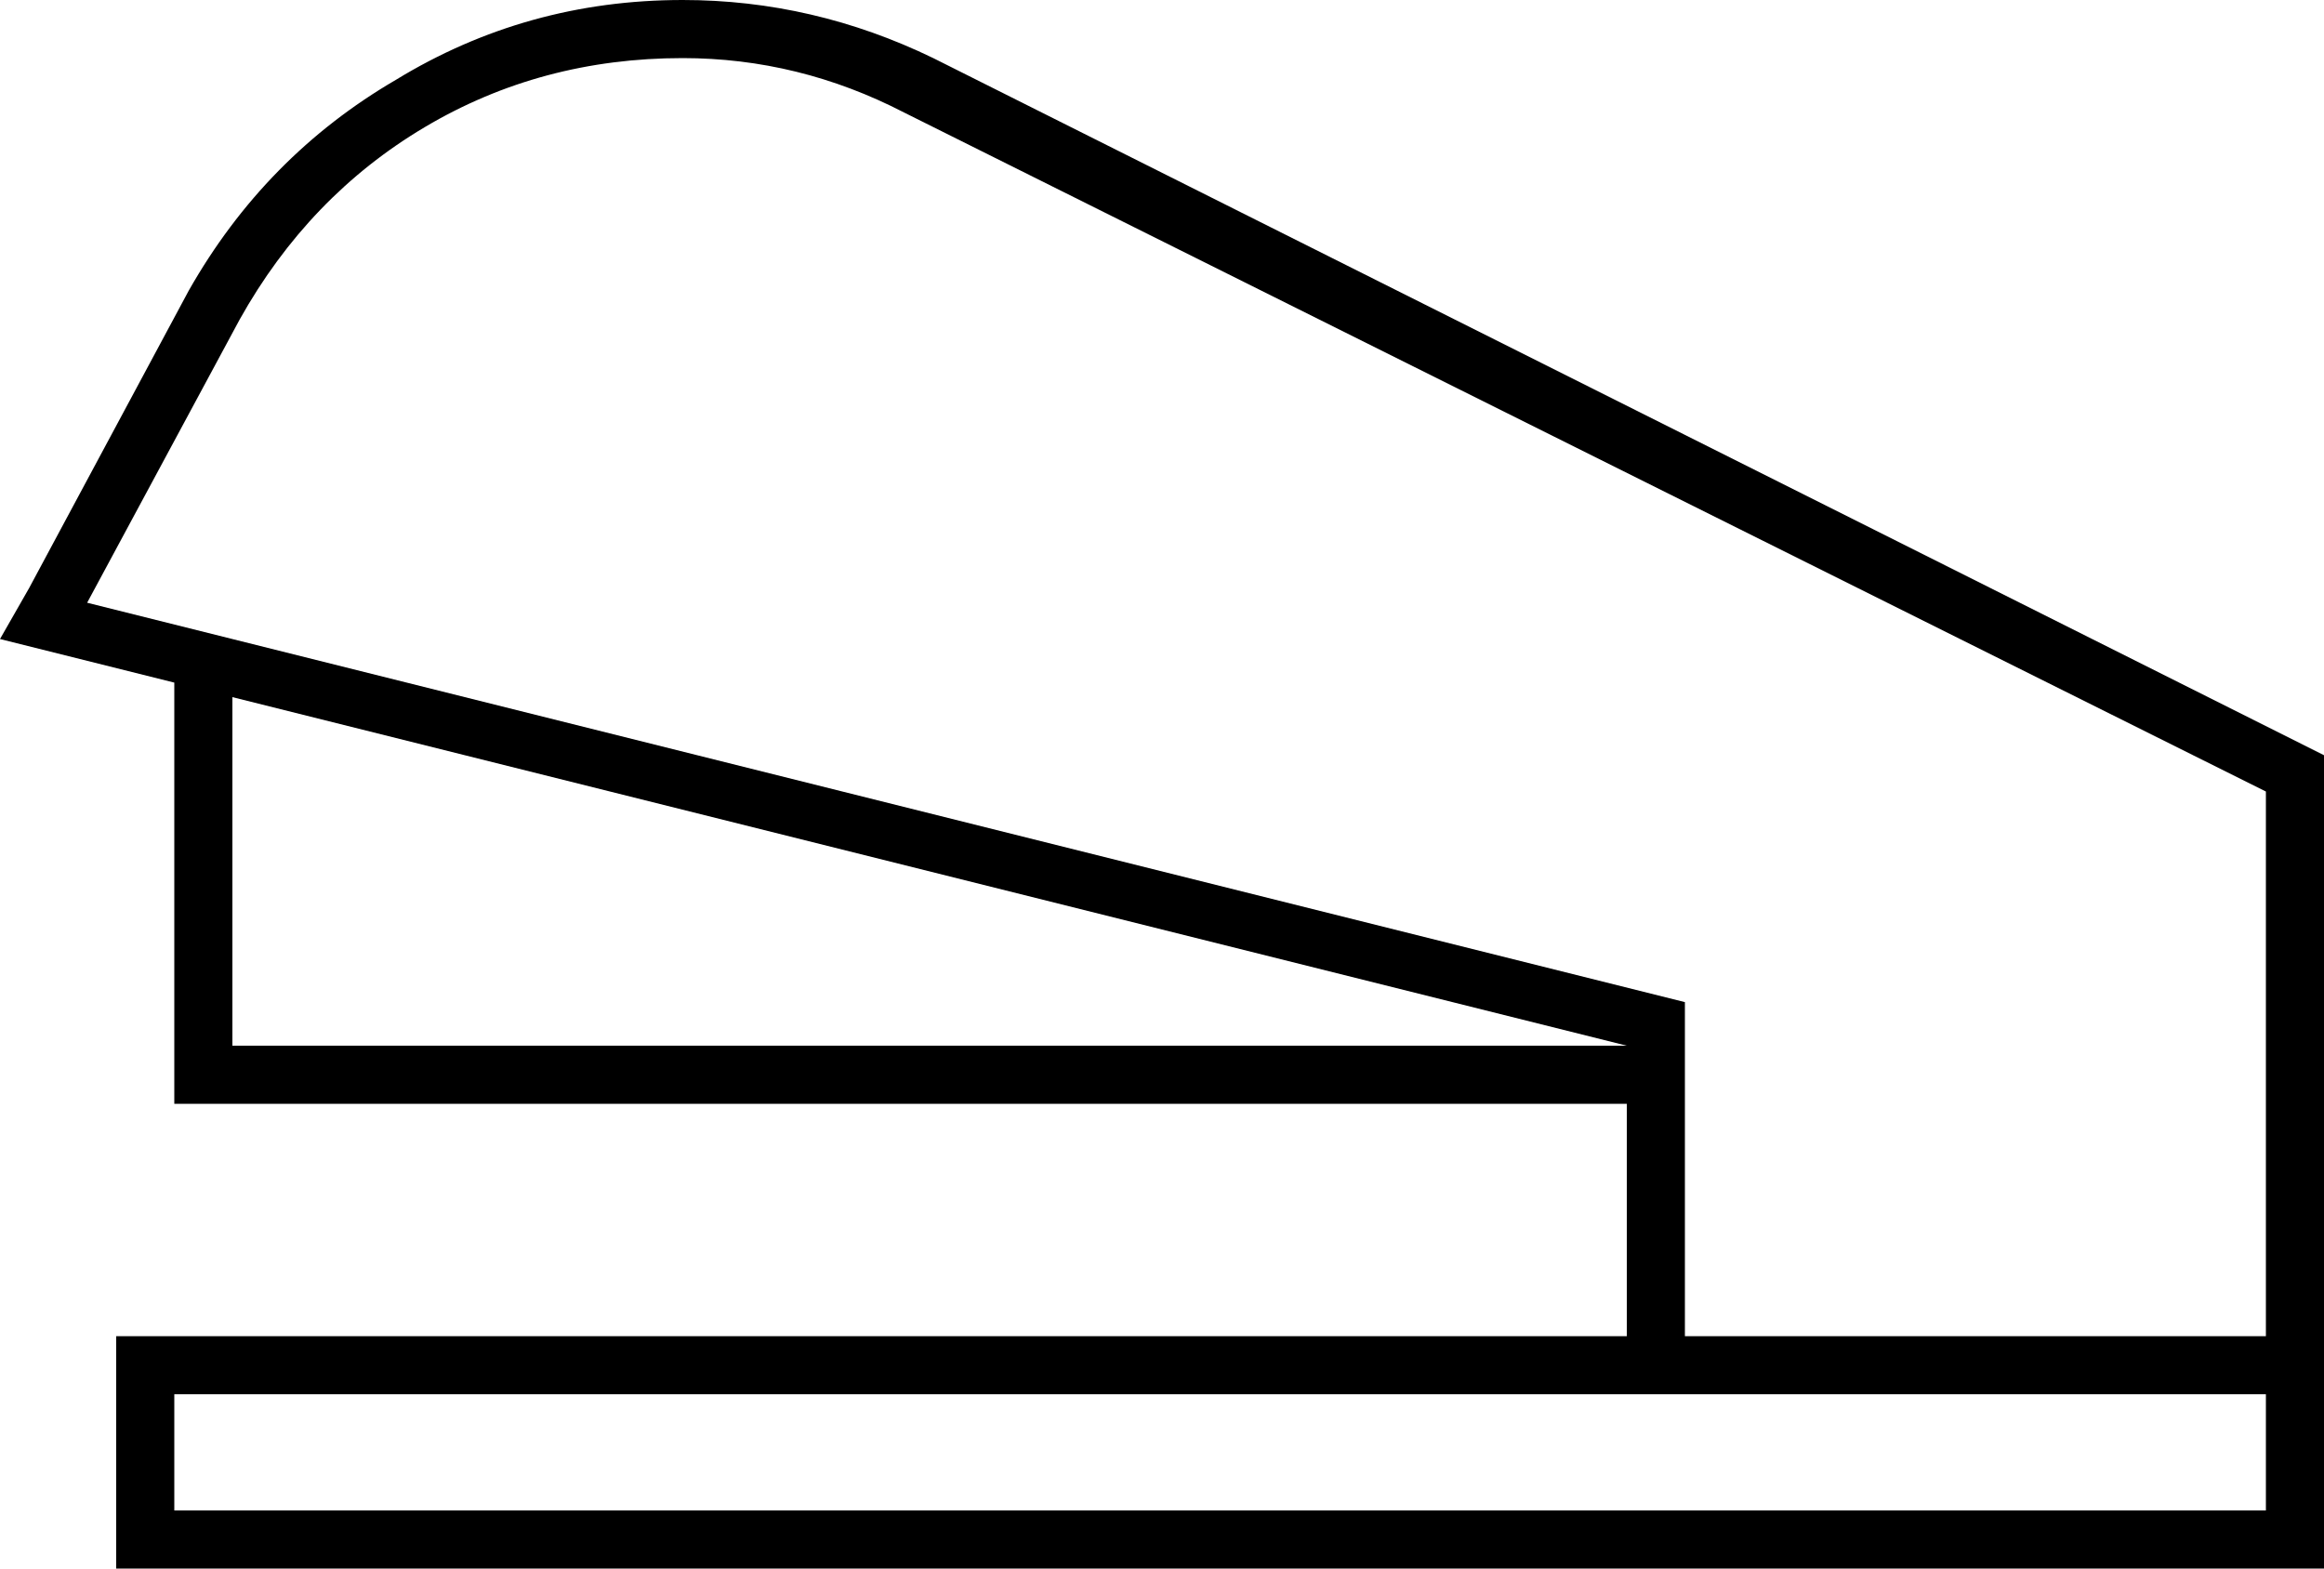 <svg xmlns="http://www.w3.org/2000/svg" viewBox="0 0 640 432">
  <path d="M 448 304 L 448 368 L 448 304 L 448 368 L 48 368 L 32 368 L 32 384 L 32 384 L 32 416 L 32 416 L 32 432 L 32 432 L 48 432 L 640 432 L 640 416 L 640 416 L 640 384 L 640 384 L 640 368 L 640 368 L 640 288 L 640 288 L 640 272 L 640 272 L 640 208 L 640 208 L 257 16 L 257 16 Q 224 0 188 0 Q 145 0 109 22 Q 73 43 52 80 L 8 162 L 8 162 L 0 176 L 0 176 L 16 180 L 16 180 L 48 188 L 48 188 L 48 296 L 48 296 L 48 304 L 48 304 L 56 304 L 448 304 Z M 448 288 L 64 288 L 448 288 L 64 288 L 64 192 L 64 192 L 448 288 L 448 288 Z M 624 368 L 464 368 L 624 368 L 464 368 L 464 288 L 464 288 L 464 276 L 464 276 L 452 273 L 452 273 L 24 166 L 24 166 L 66 88 L 66 88 Q 85 54 117 35 Q 149 16 188 16 Q 220 16 249 31 L 624 218 L 624 218 L 624 272 L 624 272 L 624 288 L 624 288 L 624 368 L 624 368 Z M 464 384 L 624 384 L 464 384 L 624 384 L 624 416 L 624 416 L 48 416 L 48 416 L 48 384 L 48 384 L 448 384 L 464 384 Z" />
</svg>